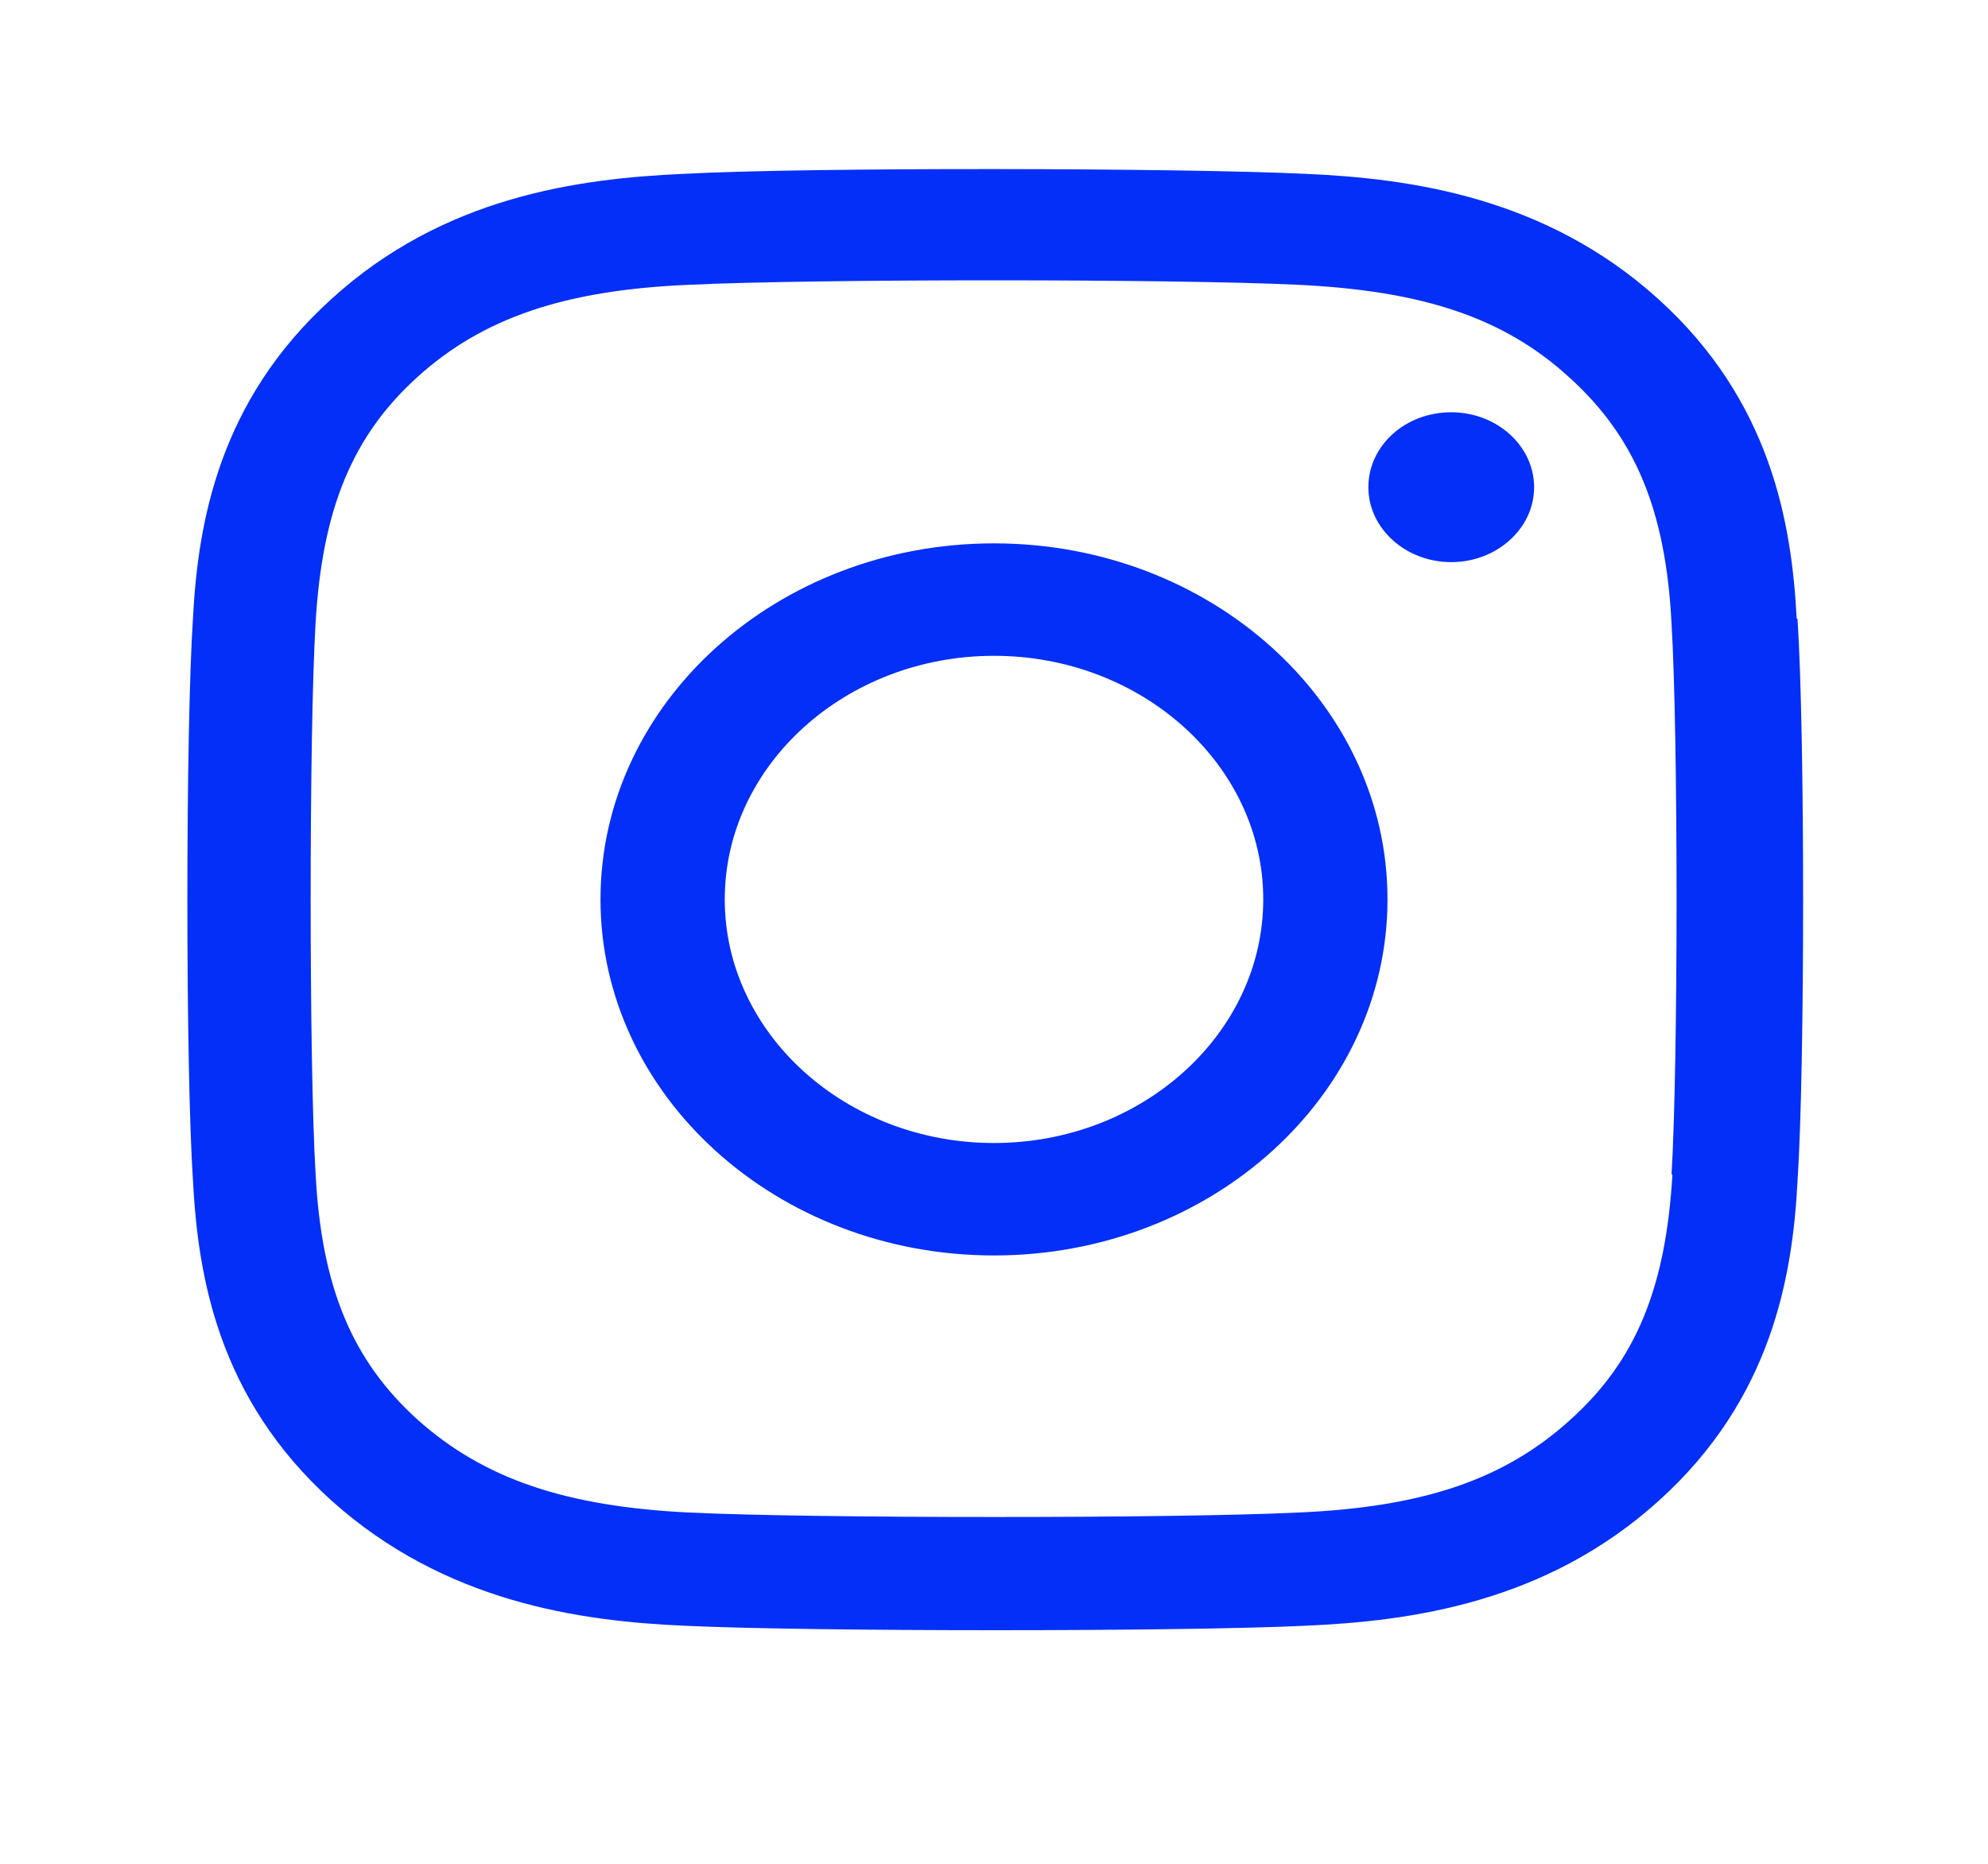 <svg width="16" height="15" viewBox="0 0 16 15" fill="none" xmlns="http://www.w3.org/2000/svg">
<path d="M14.46 4.976C14.42 4.21 14.253 3.227 13.347 2.407C12.44 1.586 11.353 1.436 10.507 1.399C9.5 1.351 6.507 1.345 5.507 1.399C4.66 1.436 3.573 1.58 2.667 2.407C1.76 3.227 1.593 4.21 1.553 4.976C1.493 5.887 1.493 8.596 1.553 9.5C1.593 10.267 1.753 11.25 2.667 12.076C3.58 12.896 4.667 13.047 5.507 13.084C6.013 13.108 7.013 13.12 8.013 13.12C9.013 13.12 10.007 13.108 10.507 13.084C11.353 13.047 12.44 12.902 13.353 12.076C14.26 11.256 14.427 10.273 14.467 9.506C14.527 8.596 14.527 5.893 14.467 4.982L14.46 4.976ZM13.46 9.452C13.407 10.363 13.167 10.954 12.633 11.431C12.107 11.907 11.453 12.13 10.447 12.173C9.467 12.221 6.54 12.221 5.547 12.173C4.547 12.124 3.893 11.901 3.36 11.425C2.833 10.948 2.587 10.357 2.54 9.446C2.487 8.578 2.487 5.887 2.54 5.013C2.593 4.102 2.833 3.511 3.36 3.034C3.887 2.557 4.547 2.334 5.547 2.292C6.04 2.268 7.013 2.256 7.993 2.256C8.973 2.256 9.953 2.268 10.447 2.292C11.453 2.34 12.107 2.557 12.633 3.04C13.16 3.517 13.407 4.108 13.453 5.019C13.507 5.911 13.507 8.559 13.453 9.452H13.46ZM8 4.373C6.253 4.373 4.833 5.658 4.833 7.238C4.833 8.819 6.253 10.104 8 10.104C9.747 10.104 11.167 8.819 11.167 7.238C11.167 5.658 9.747 4.373 8 4.373ZM8 9.199C6.807 9.199 5.833 8.318 5.833 7.238C5.833 6.159 6.807 5.278 8 5.278C9.193 5.278 10.167 6.159 10.167 7.238C10.167 8.318 9.193 9.199 8 9.199ZM12.347 3.921C12.347 4.253 12.047 4.524 11.68 4.524C11.313 4.524 11.013 4.253 11.013 3.921C11.013 3.589 11.307 3.318 11.68 3.318C12.047 3.318 12.347 3.589 12.347 3.921Z" fill="#042FF8"/>
</svg>
